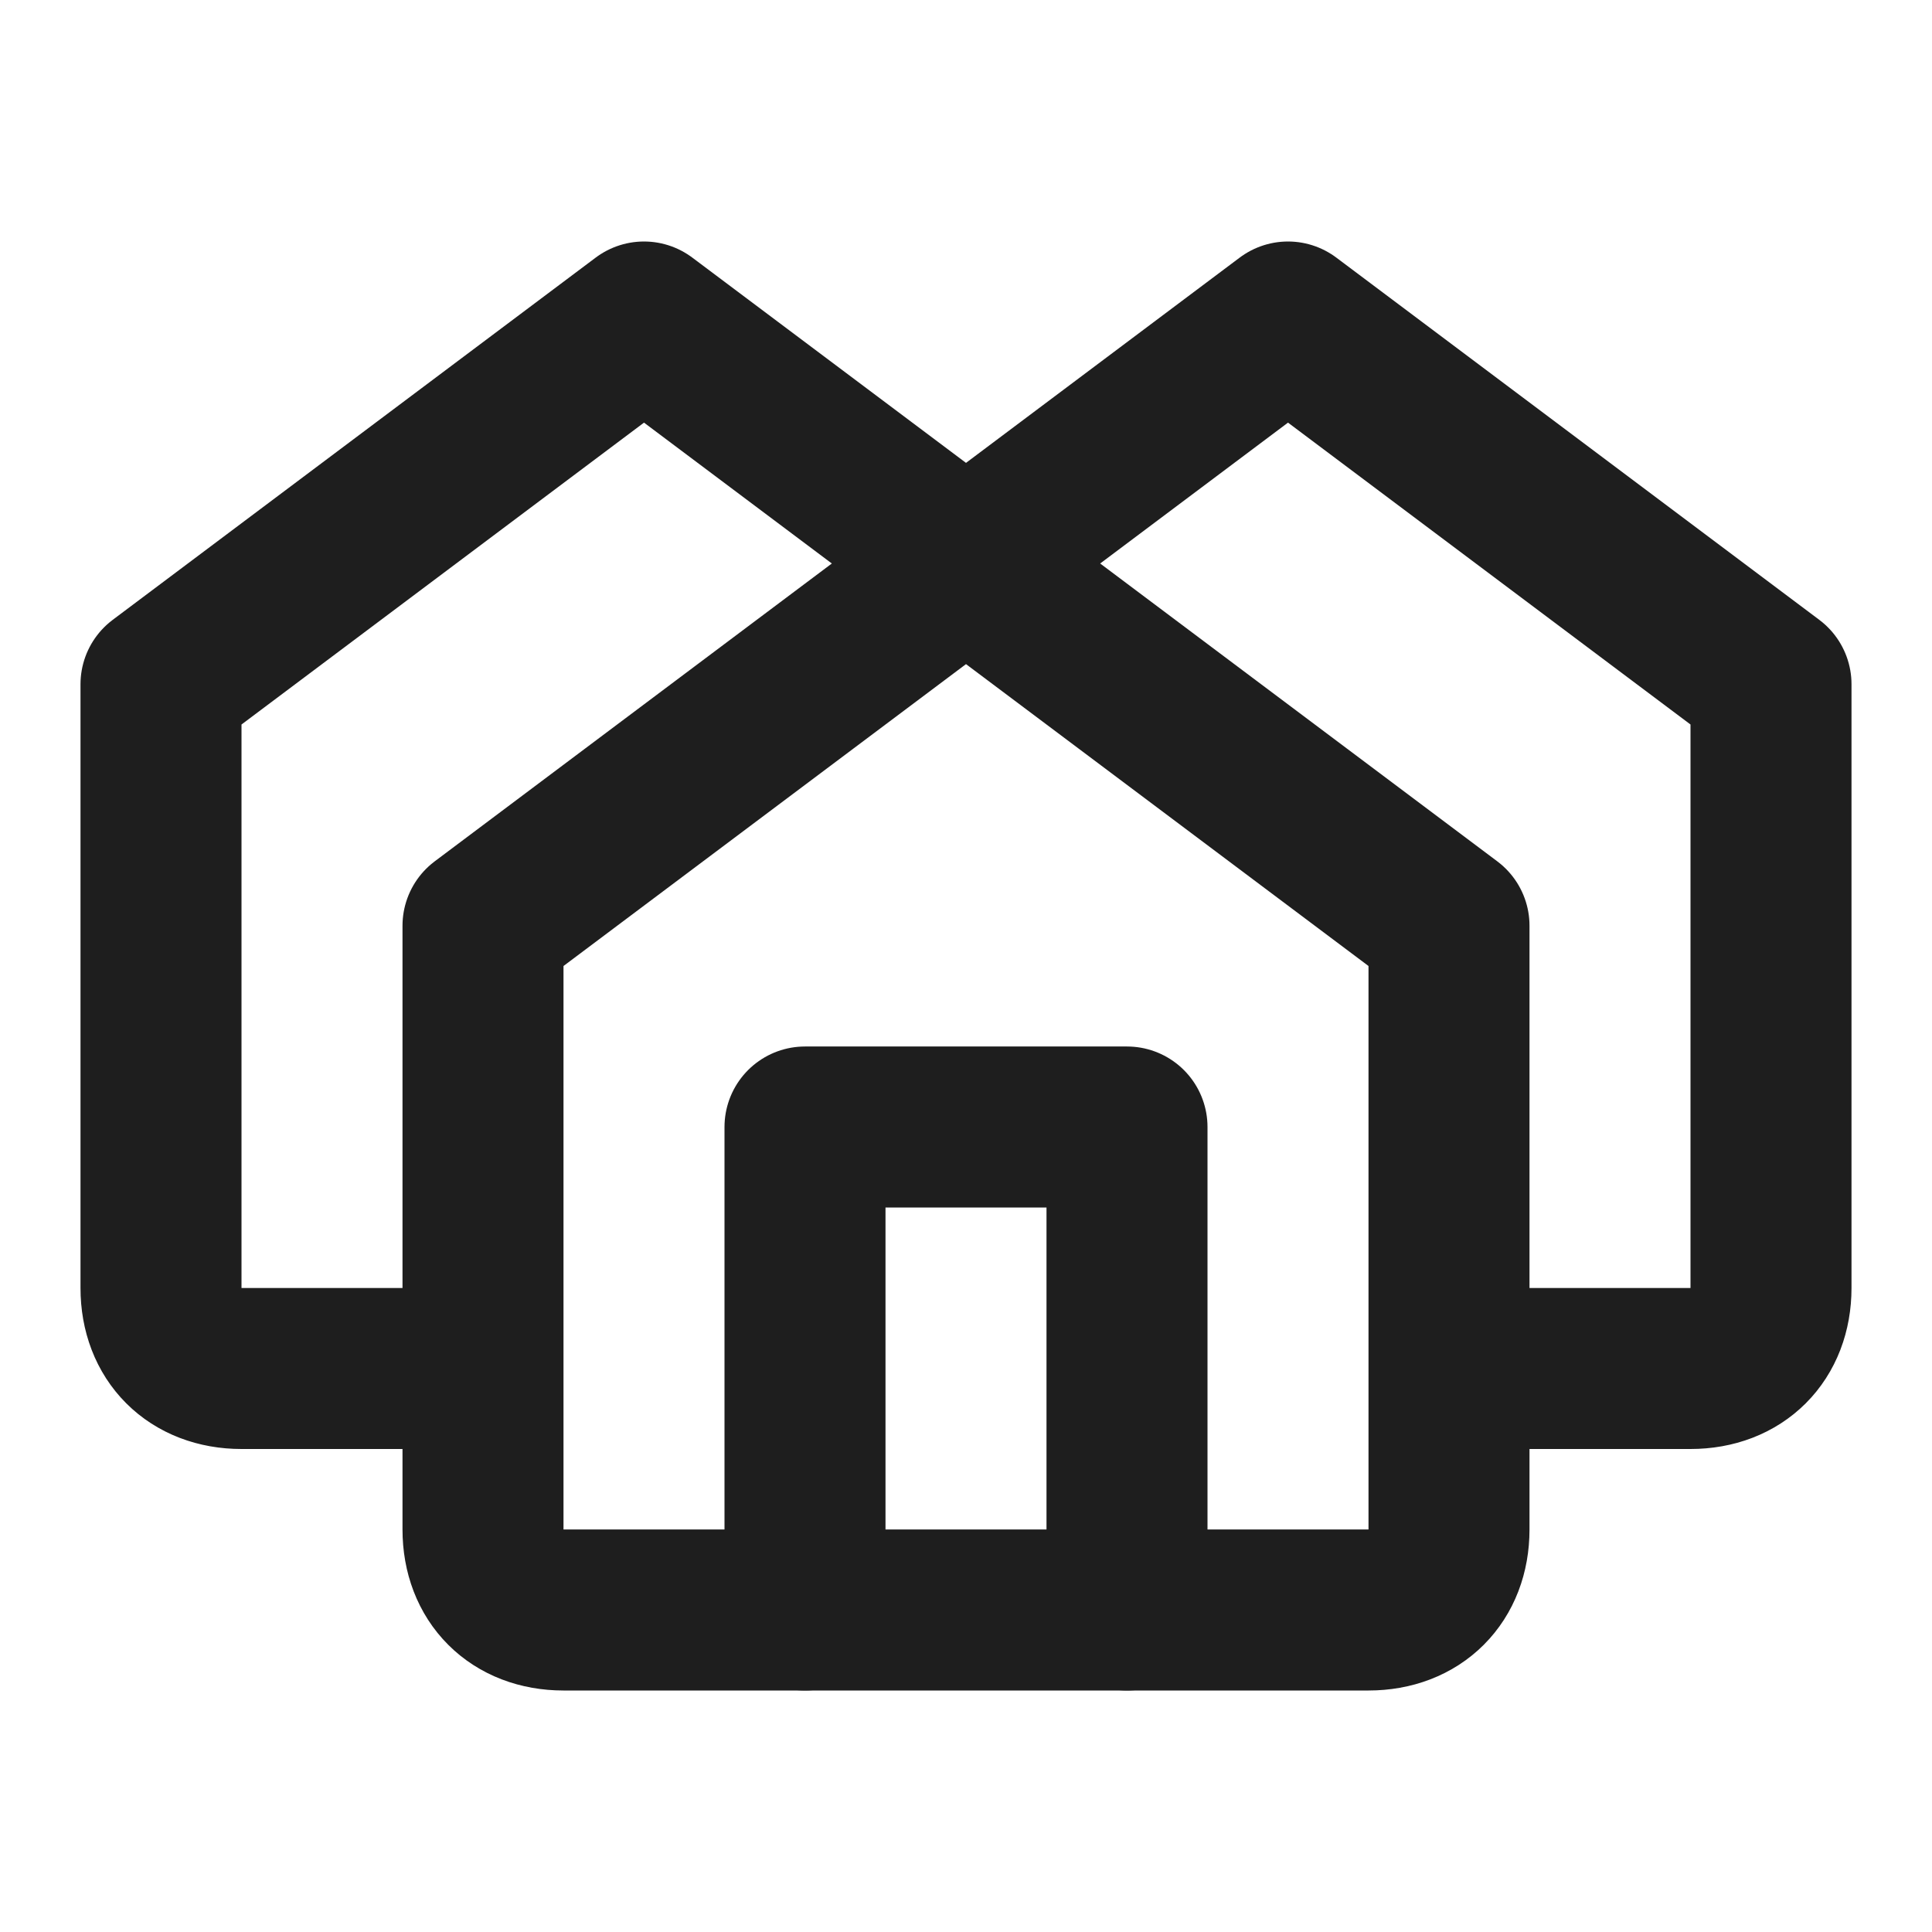 <svg width="24" height="24" viewBox="0 0 24 24" fill="none" xmlns="http://www.w3.org/2000/svg">
<path d="M6 17H3C2.4 17 2 16.6 2 16V8.5L8 4L18 11.5V19C18 19.6 17.6 20 17 20H7C6.4 20 6 19.6 6 19V11.5L16 4L22 8.5V16C22 16.6 21.6 17 21 17H18" stroke="#1E1E1E" stroke-width="2" stroke-linecap="round" stroke-linejoin="round"/>
<path d="M10 20V14H14V20" stroke="#1E1E1E" stroke-width="2" stroke-linecap="round" stroke-linejoin="round"/>
</svg>
